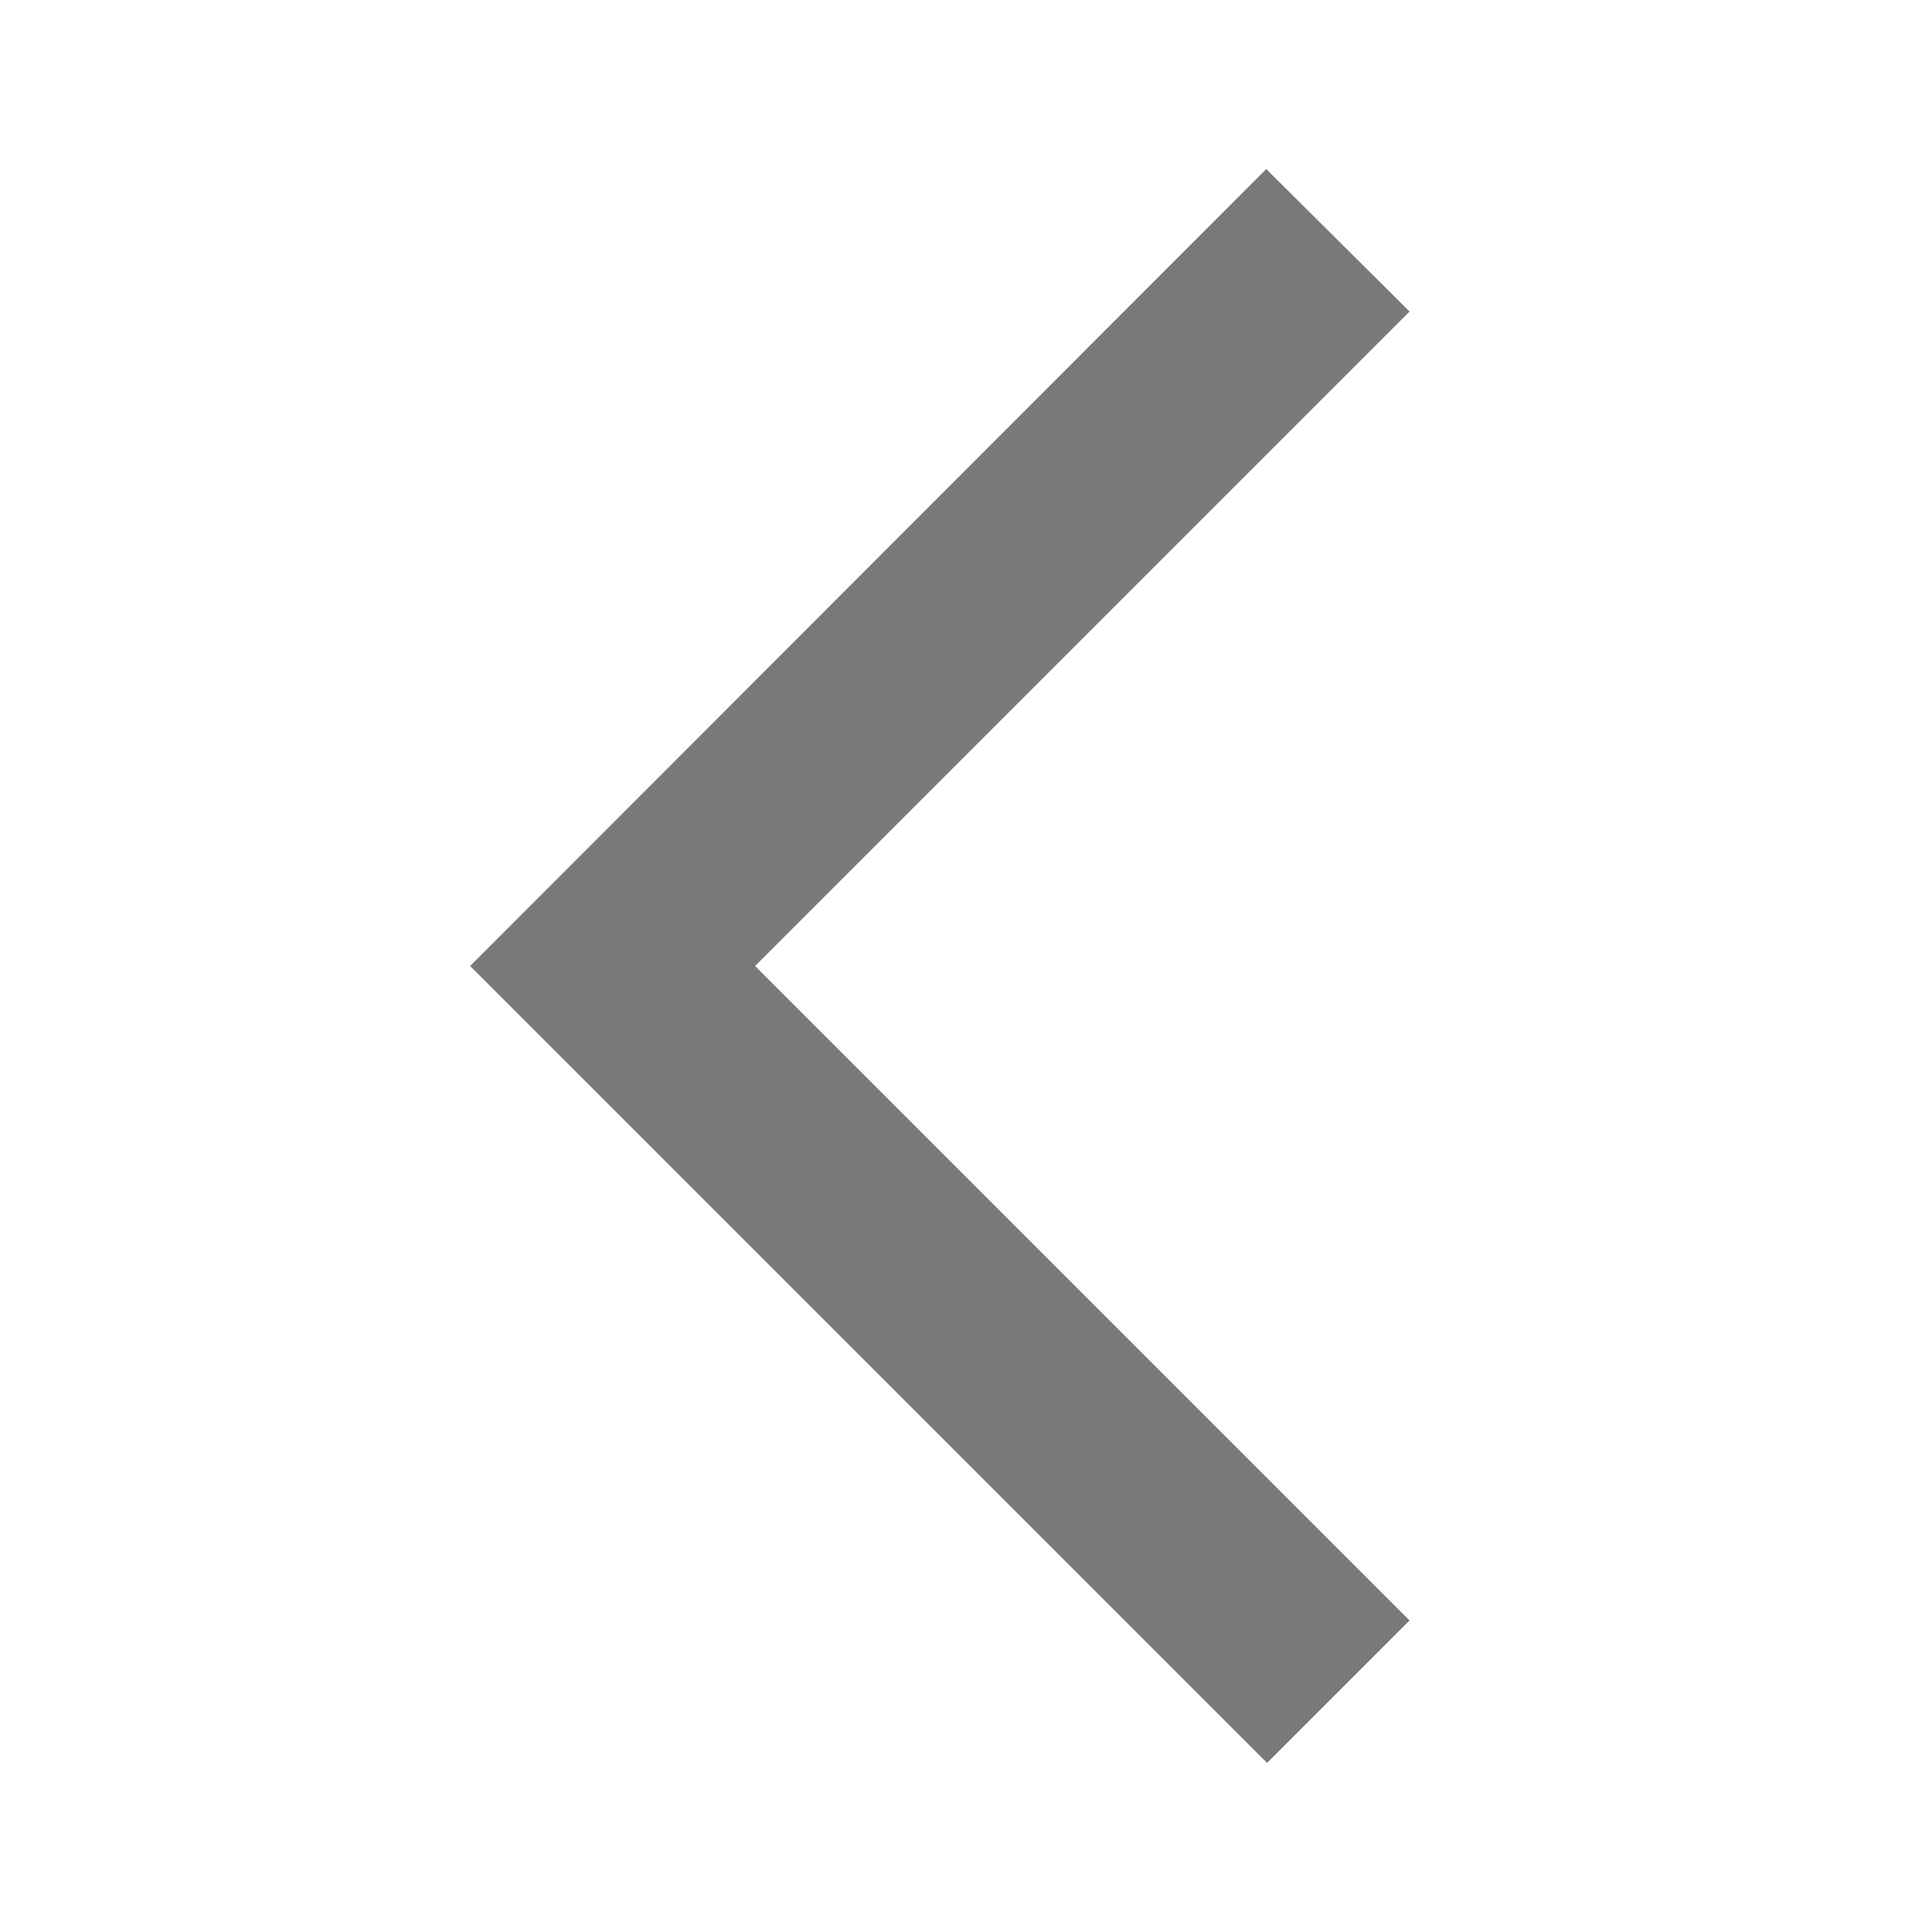 <svg xmlns="http://www.w3.org/2000/svg" height="24px" viewBox="0 0 24 24" width="24px" fill="#797979"><path d="M0 0h24v24H0V0z" fill="none" opacity=".87"/><path d="M17.51 3.87L15.73 2.1 5.84 12l9.9 9.9 1.77-1.77L9.38 12l8.13-8.13z"/></svg>